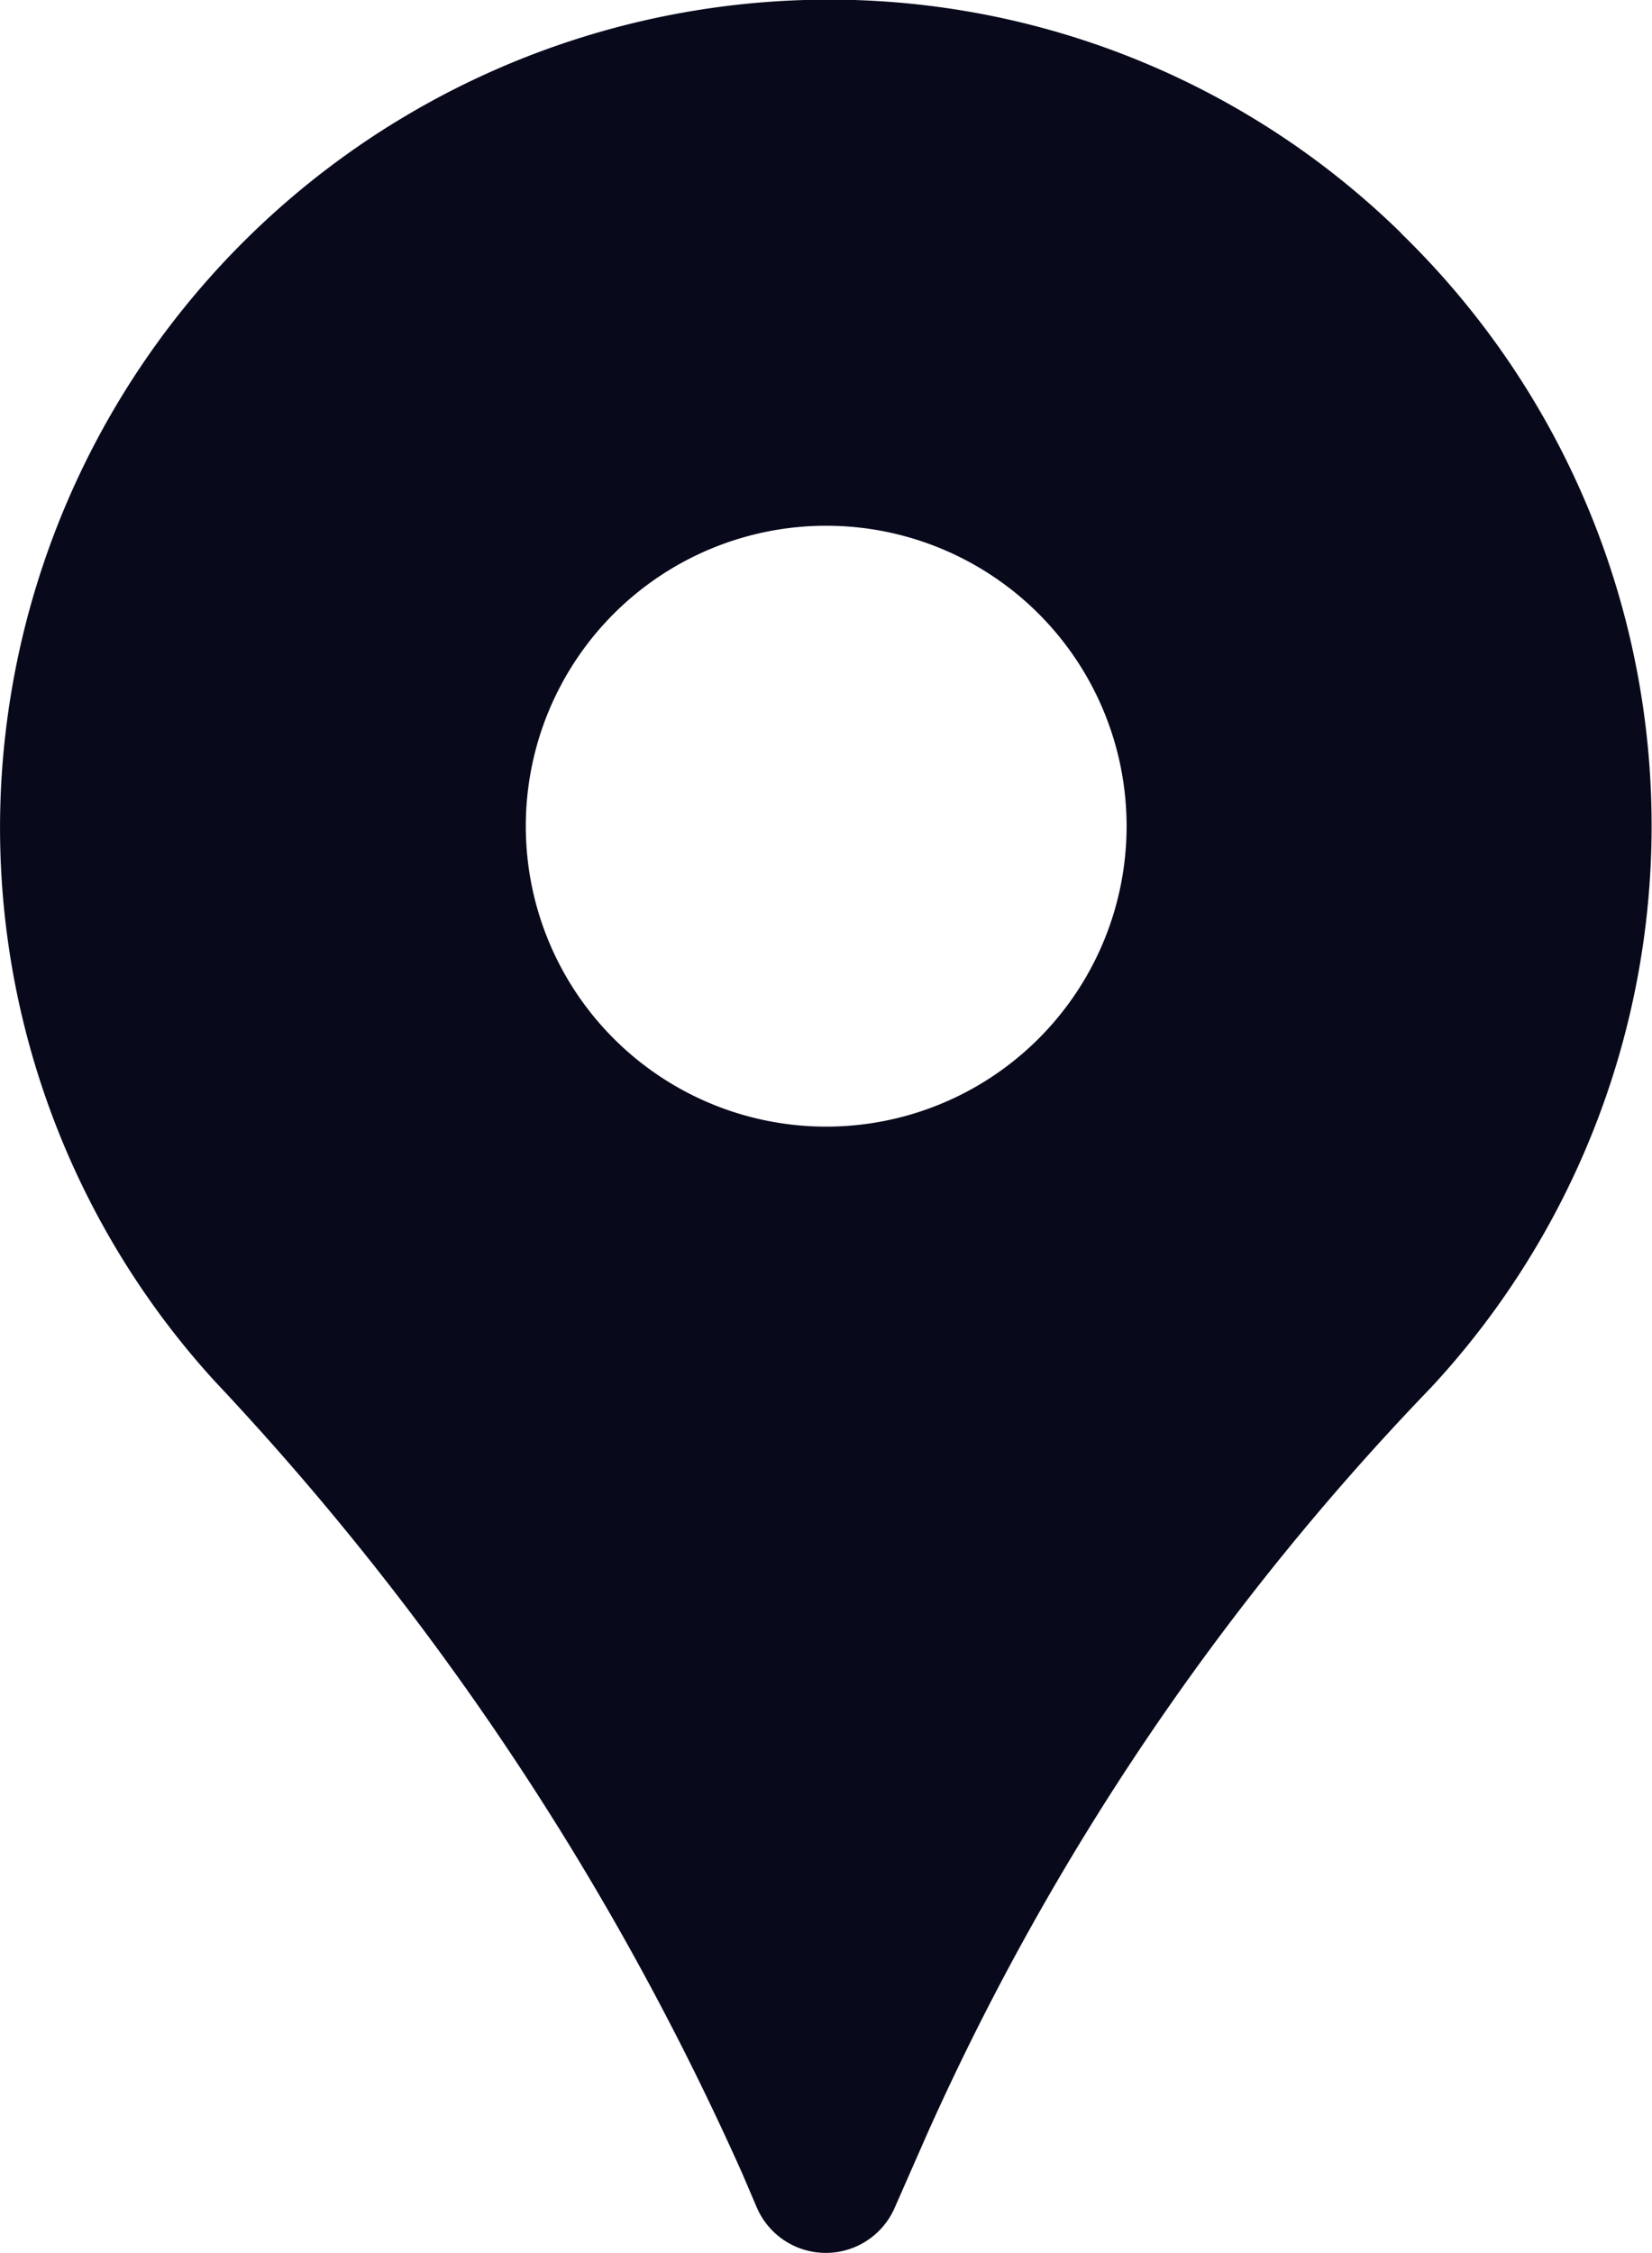 <svg xmlns="http://www.w3.org/2000/svg" width="12.467" height="17" viewBox="0 0 12.467 17">
  <g id="earth-globe_1_" data-name="earth-globe (1)" transform="translate(-2.527 -0.001)">
    <g id="Layer_2" data-name="Layer 2" transform="translate(2.527 0.001)">
      <path id="Path_32239" data-name="Path 32239" d="M15.574,2.76A6.166,6.166,0,0,0,11.04,1,6.256,6.256,0,0,0,5.006,6.935a6.194,6.194,0,0,0,1.61,4.483A21.5,21.5,0,0,1,10.6,17.4l.109.255a.567.567,0,0,0,1.042,0L12,17.089A19.72,19.72,0,0,1,15.8,11.466a6.23,6.23,0,0,0-.23-8.708ZM11.232,9.5A2.267,2.267,0,1,1,13.5,7.233,2.267,2.267,0,0,1,11.232,9.5Z" transform="translate(-4.998 -0.999)" fill="#080A1C"/>
    </g>
  </g>
</svg>
